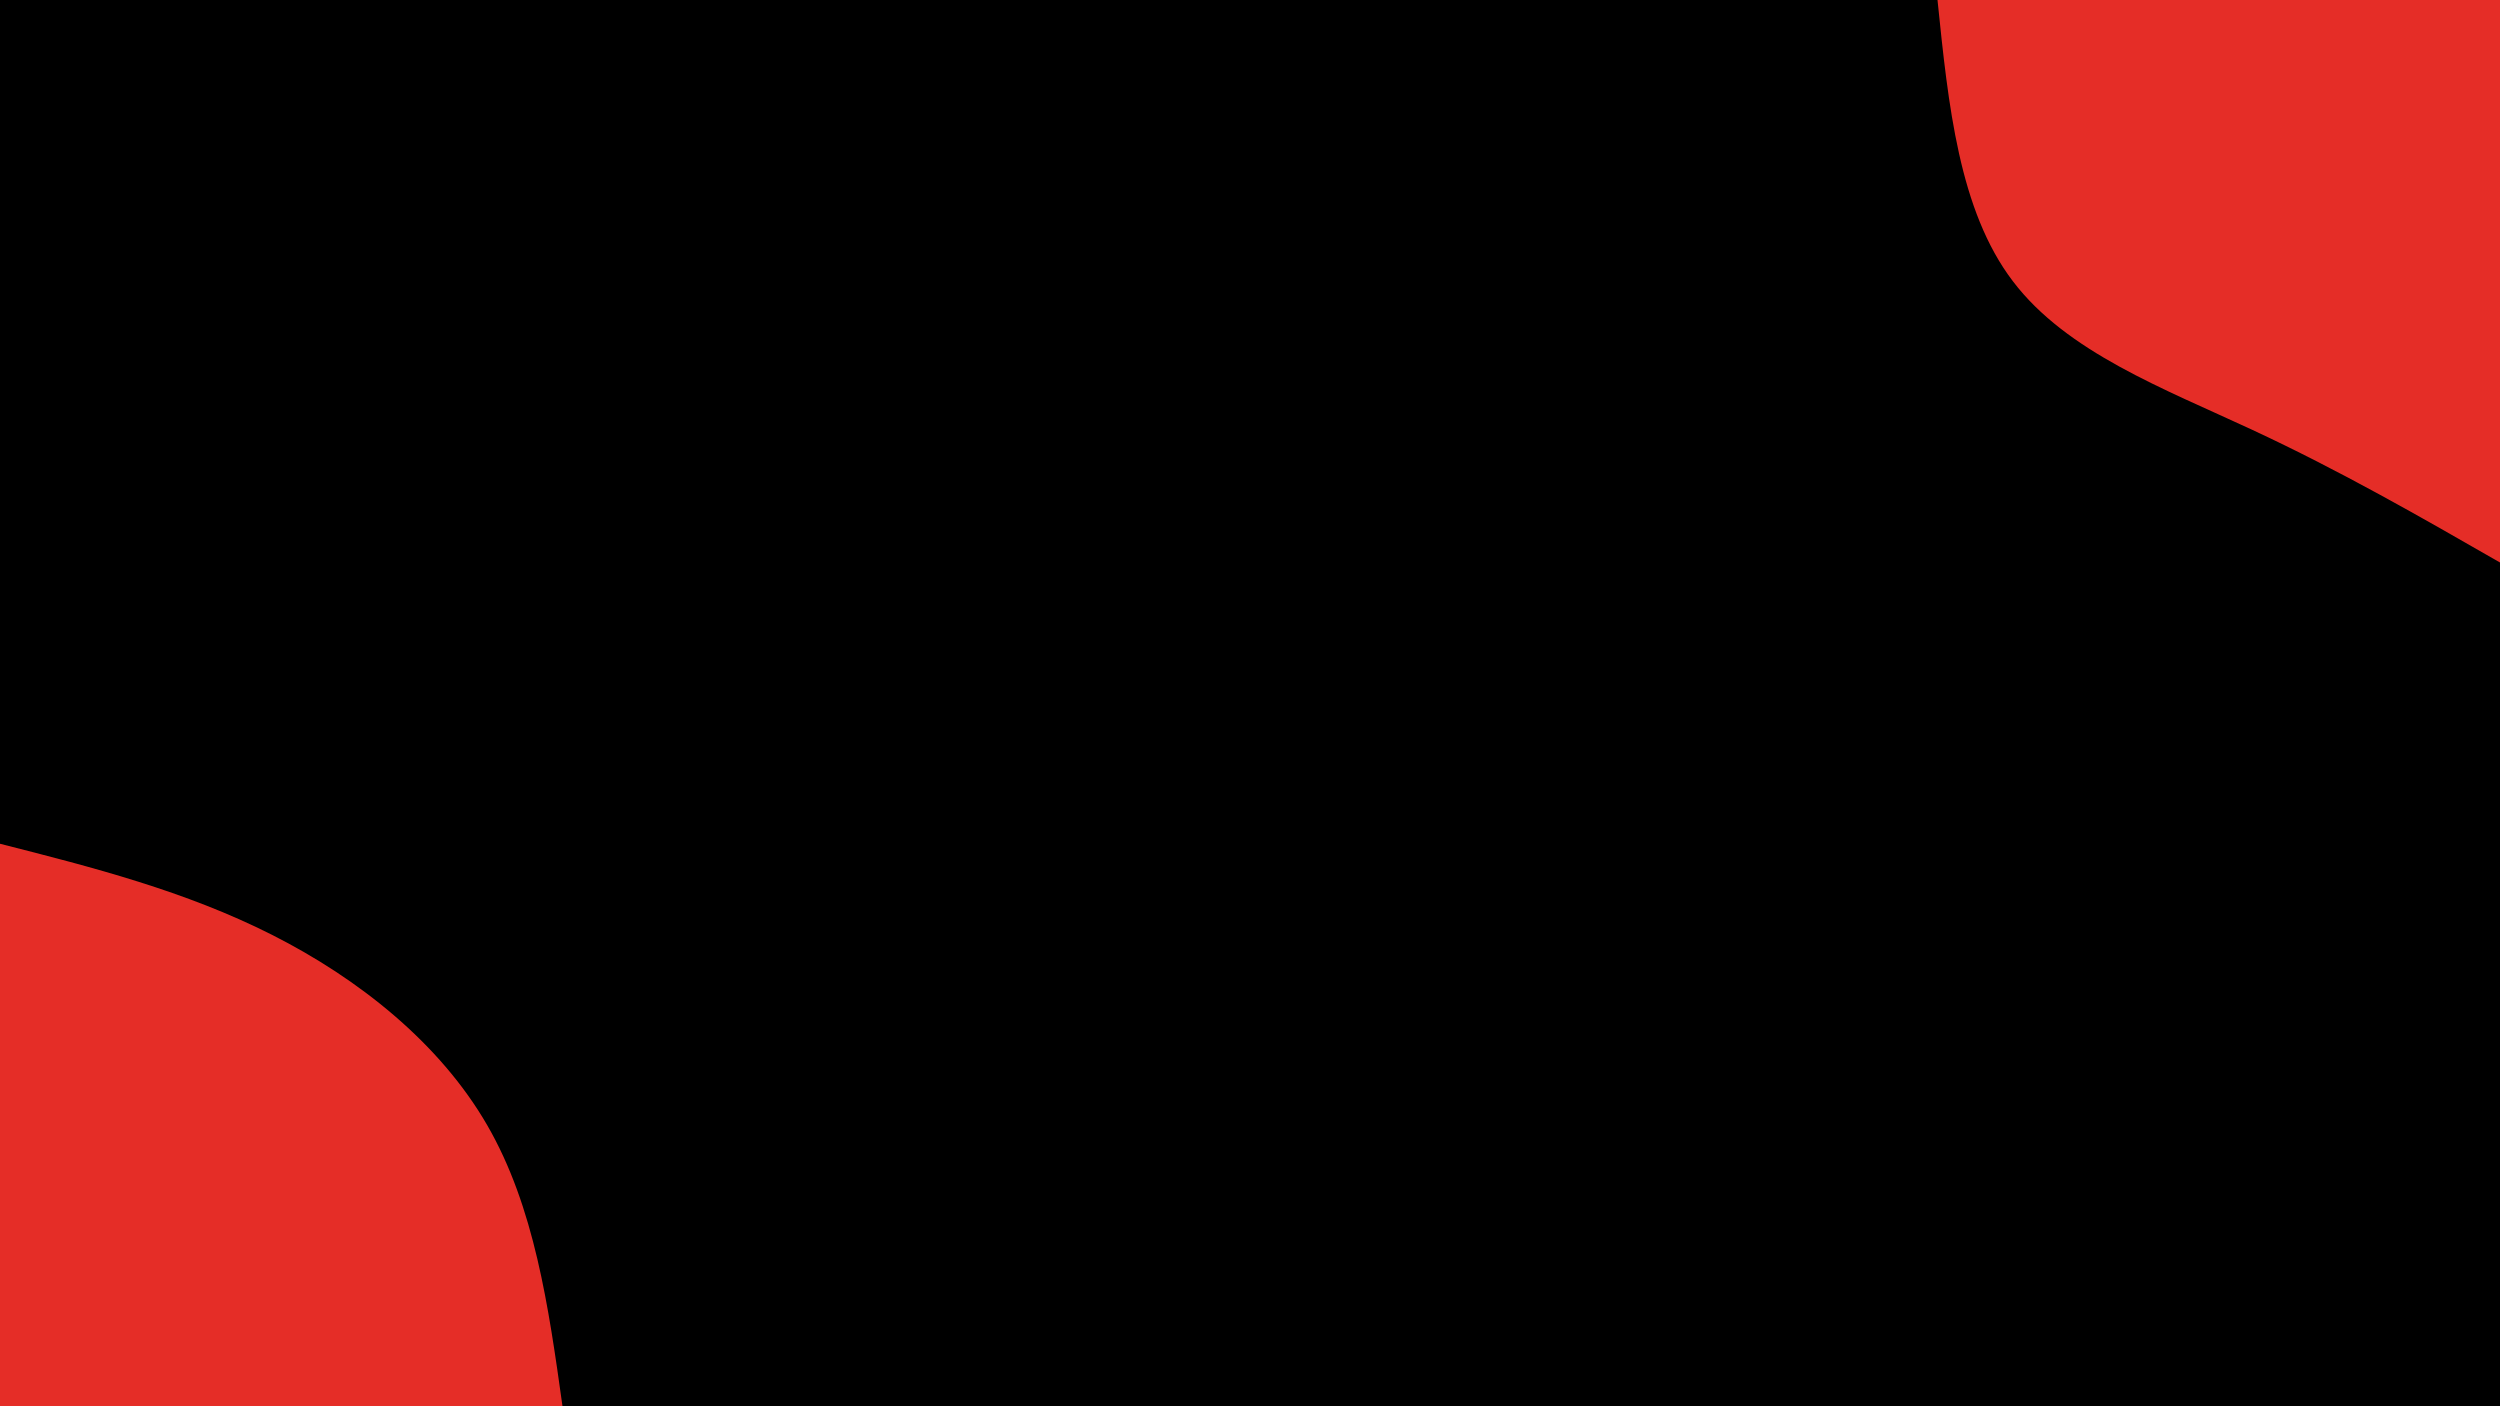 <svg id="visual" viewBox="0 0 1920 1080" width="1920" height="1080" xmlns="http://www.w3.org/2000/svg" xmlns:xlink="http://www.w3.org/1999/xlink" version="1.1"><rect x="0" y="0" width="1920" height="1080" fill="#00000000"></rect><defs><linearGradient id="grad1_0" x1="43.8%" y1="0%" x2="100%" y2="100%"><stop offset="14.444%" stop-color="#00000000" stop-opacity="1"></stop><stop offset="85.556%" stop-color="#00000000" stop-opacity="1"></stop></linearGradient></defs><defs><linearGradient id="grad2_0" x1="0%" y1="0%" x2="56.3%" y2="100%"><stop offset="14.444%" stop-color="#00000000" stop-opacity="1"></stop><stop offset="85.556%" stop-color="#00000000" stop-opacity="1"></stop></linearGradient></defs><g transform="translate(1920, 0)"><path d="M0 432C-61.3 396.8 -122.6 361.6 -190.5 330C-258.4 298.4 -332.8 270.4 -374.1 216C-415.5 161.6 -423.7 80.8 -432 0L0 0Z" fill="#e52d27"></path></g><g transform="translate(0, 1080)"><path d="M0 -432C71.2 -413.9 142.4 -395.7 209 -362C275.6 -328.3 337.7 -278.9 374.1 -216C410.5 -153.1 421.3 -76.5 432 0L0 0Z" fill="#e52d27"></path></g></svg>